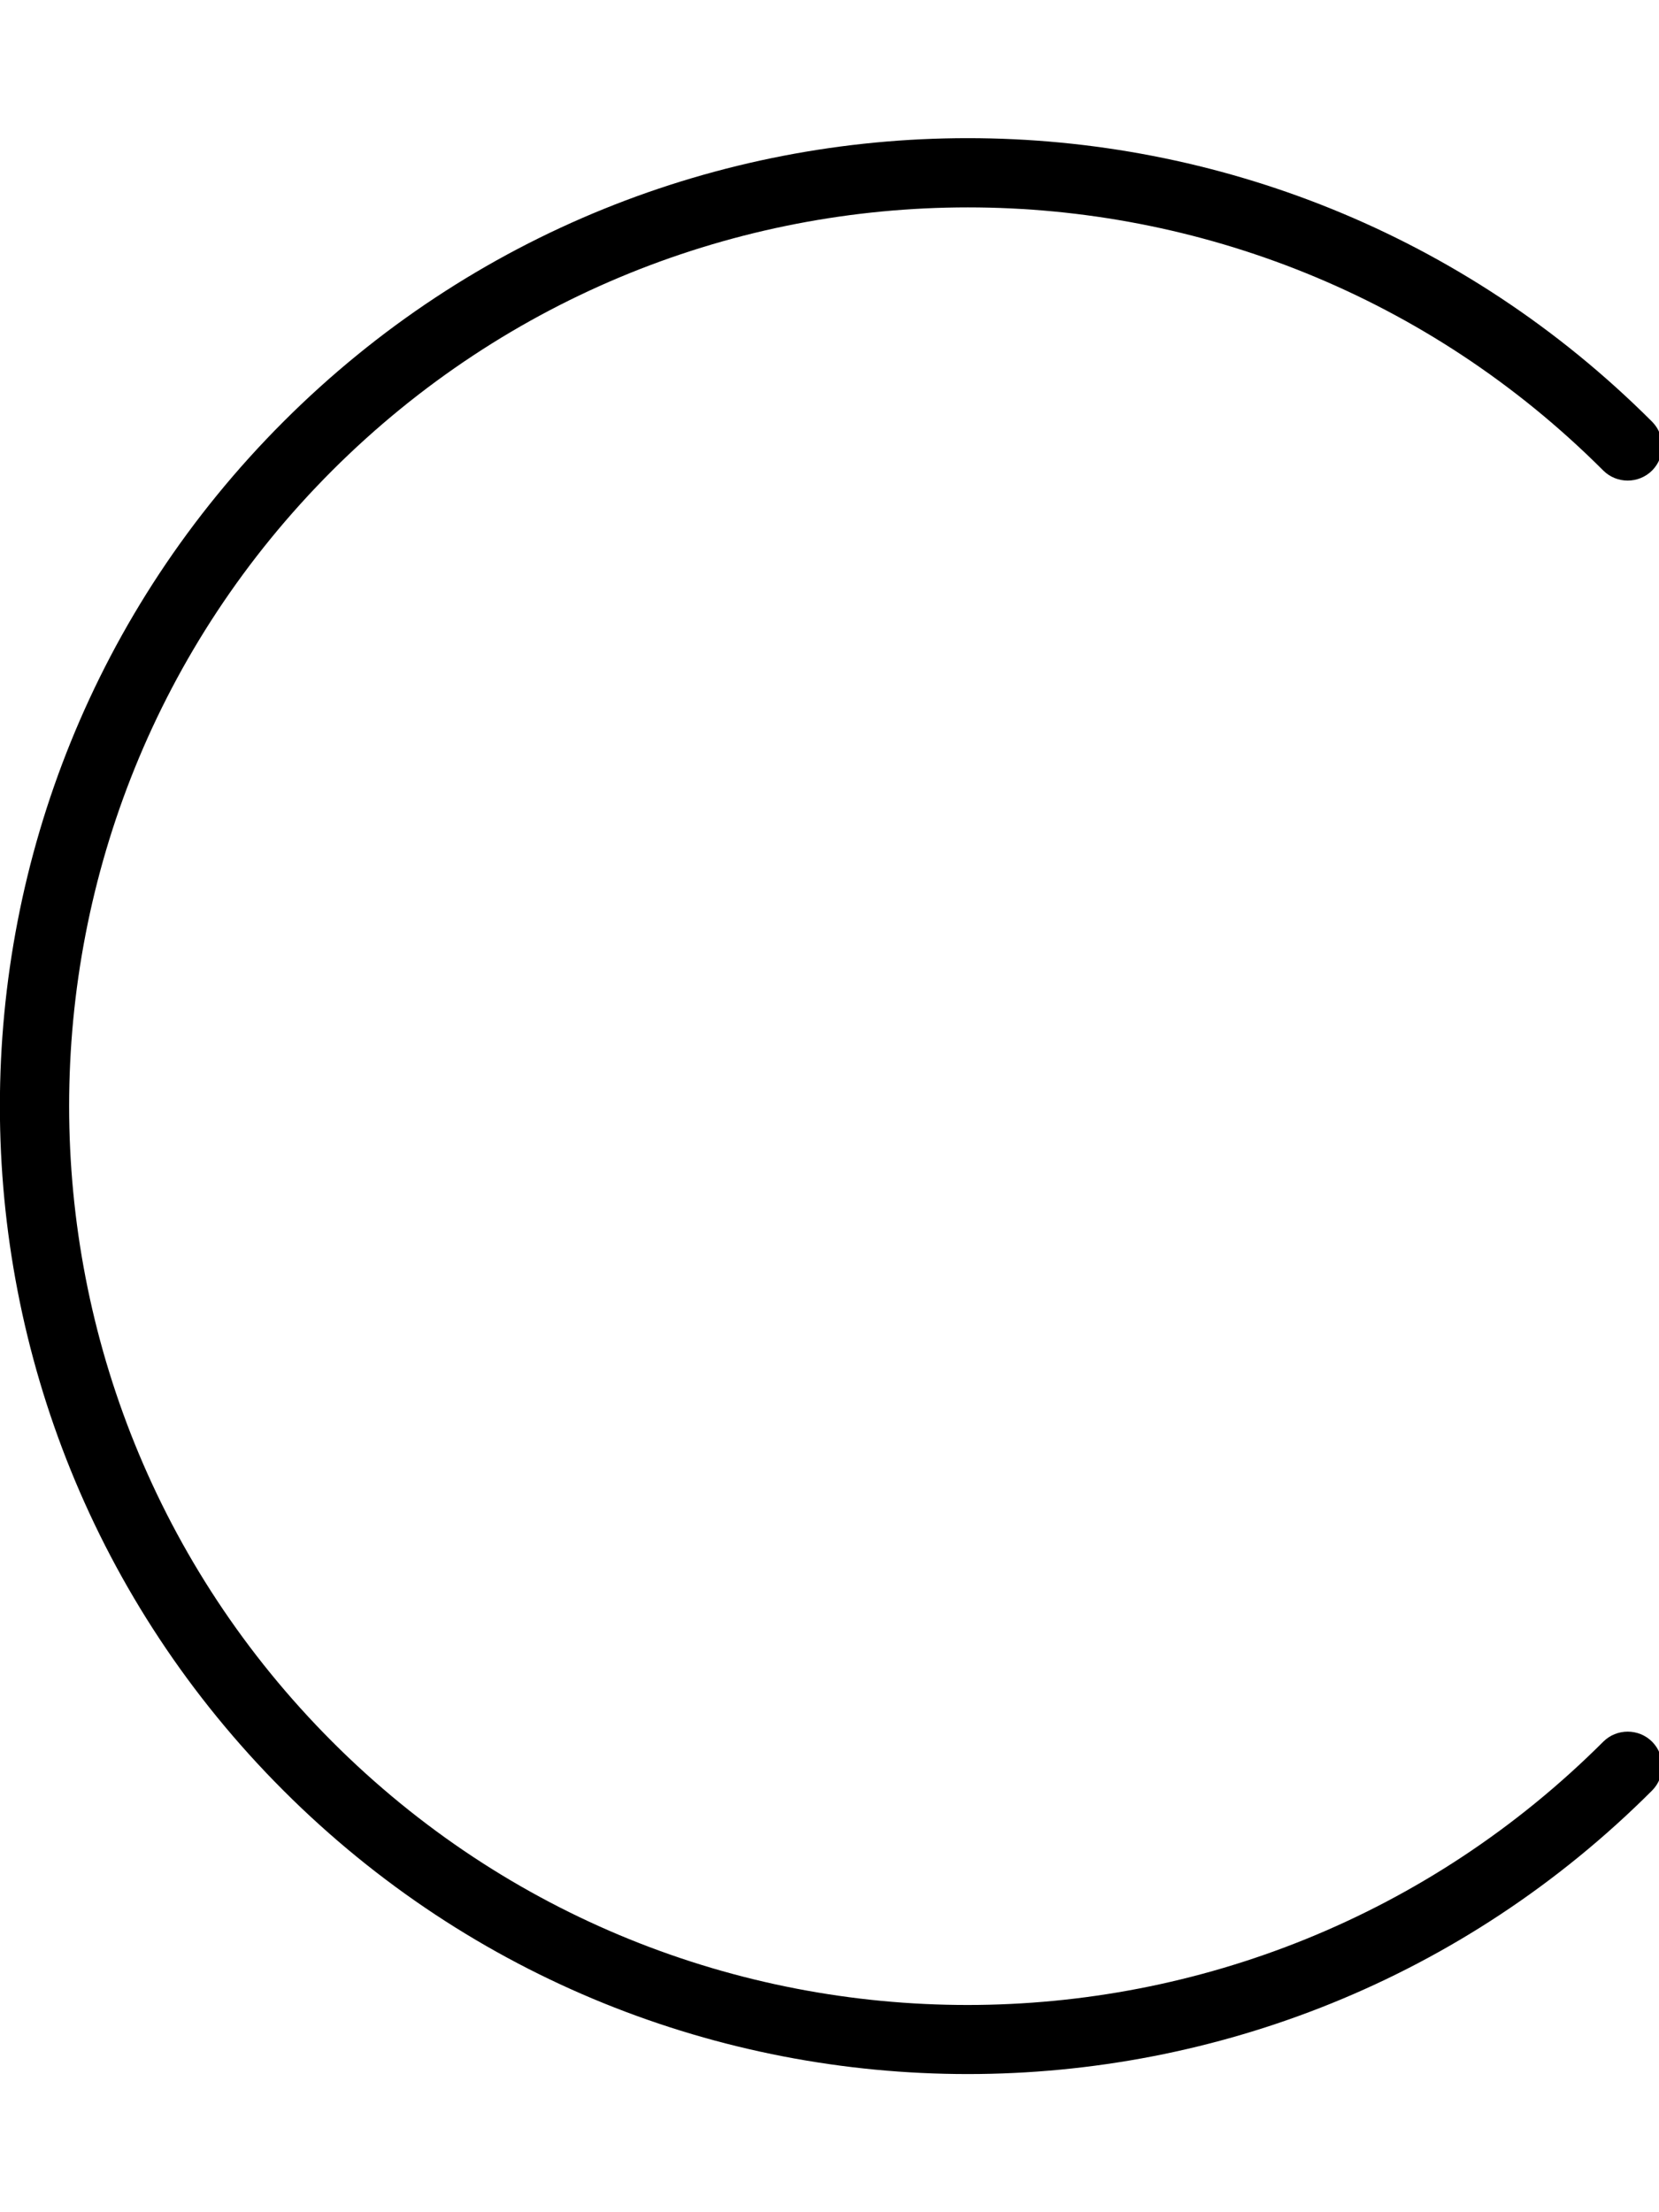 <svg xmlns="http://www.w3.org/2000/svg" viewBox="0 0 384 512" fill="currentColor"><!--! Font Awesome Pro 6.5.0 by @fontawesome - https://fontawesome.com License - https://fontawesome.com/license (Commercial License) Copyright 2023 Fonticons, Inc. --><path d="M76.9 108.9c-81.2 81.2-81.2 212.9 0 294.2s212.9 81.2 294.2 0c3.1-3.1 8.2-3.1 11.3 0s3.1 8.2 0 11.3c-87.5 87.5-229.3 87.5-316.8 0s-87.5-229.3 0-316.8s229.3-87.5 316.8 0c3.1 3.1 3.1 8.2 0 11.3s-8.2 3.1-11.3 0c-81.2-81.2-212.9-81.2-294.2 0z"/></svg>
